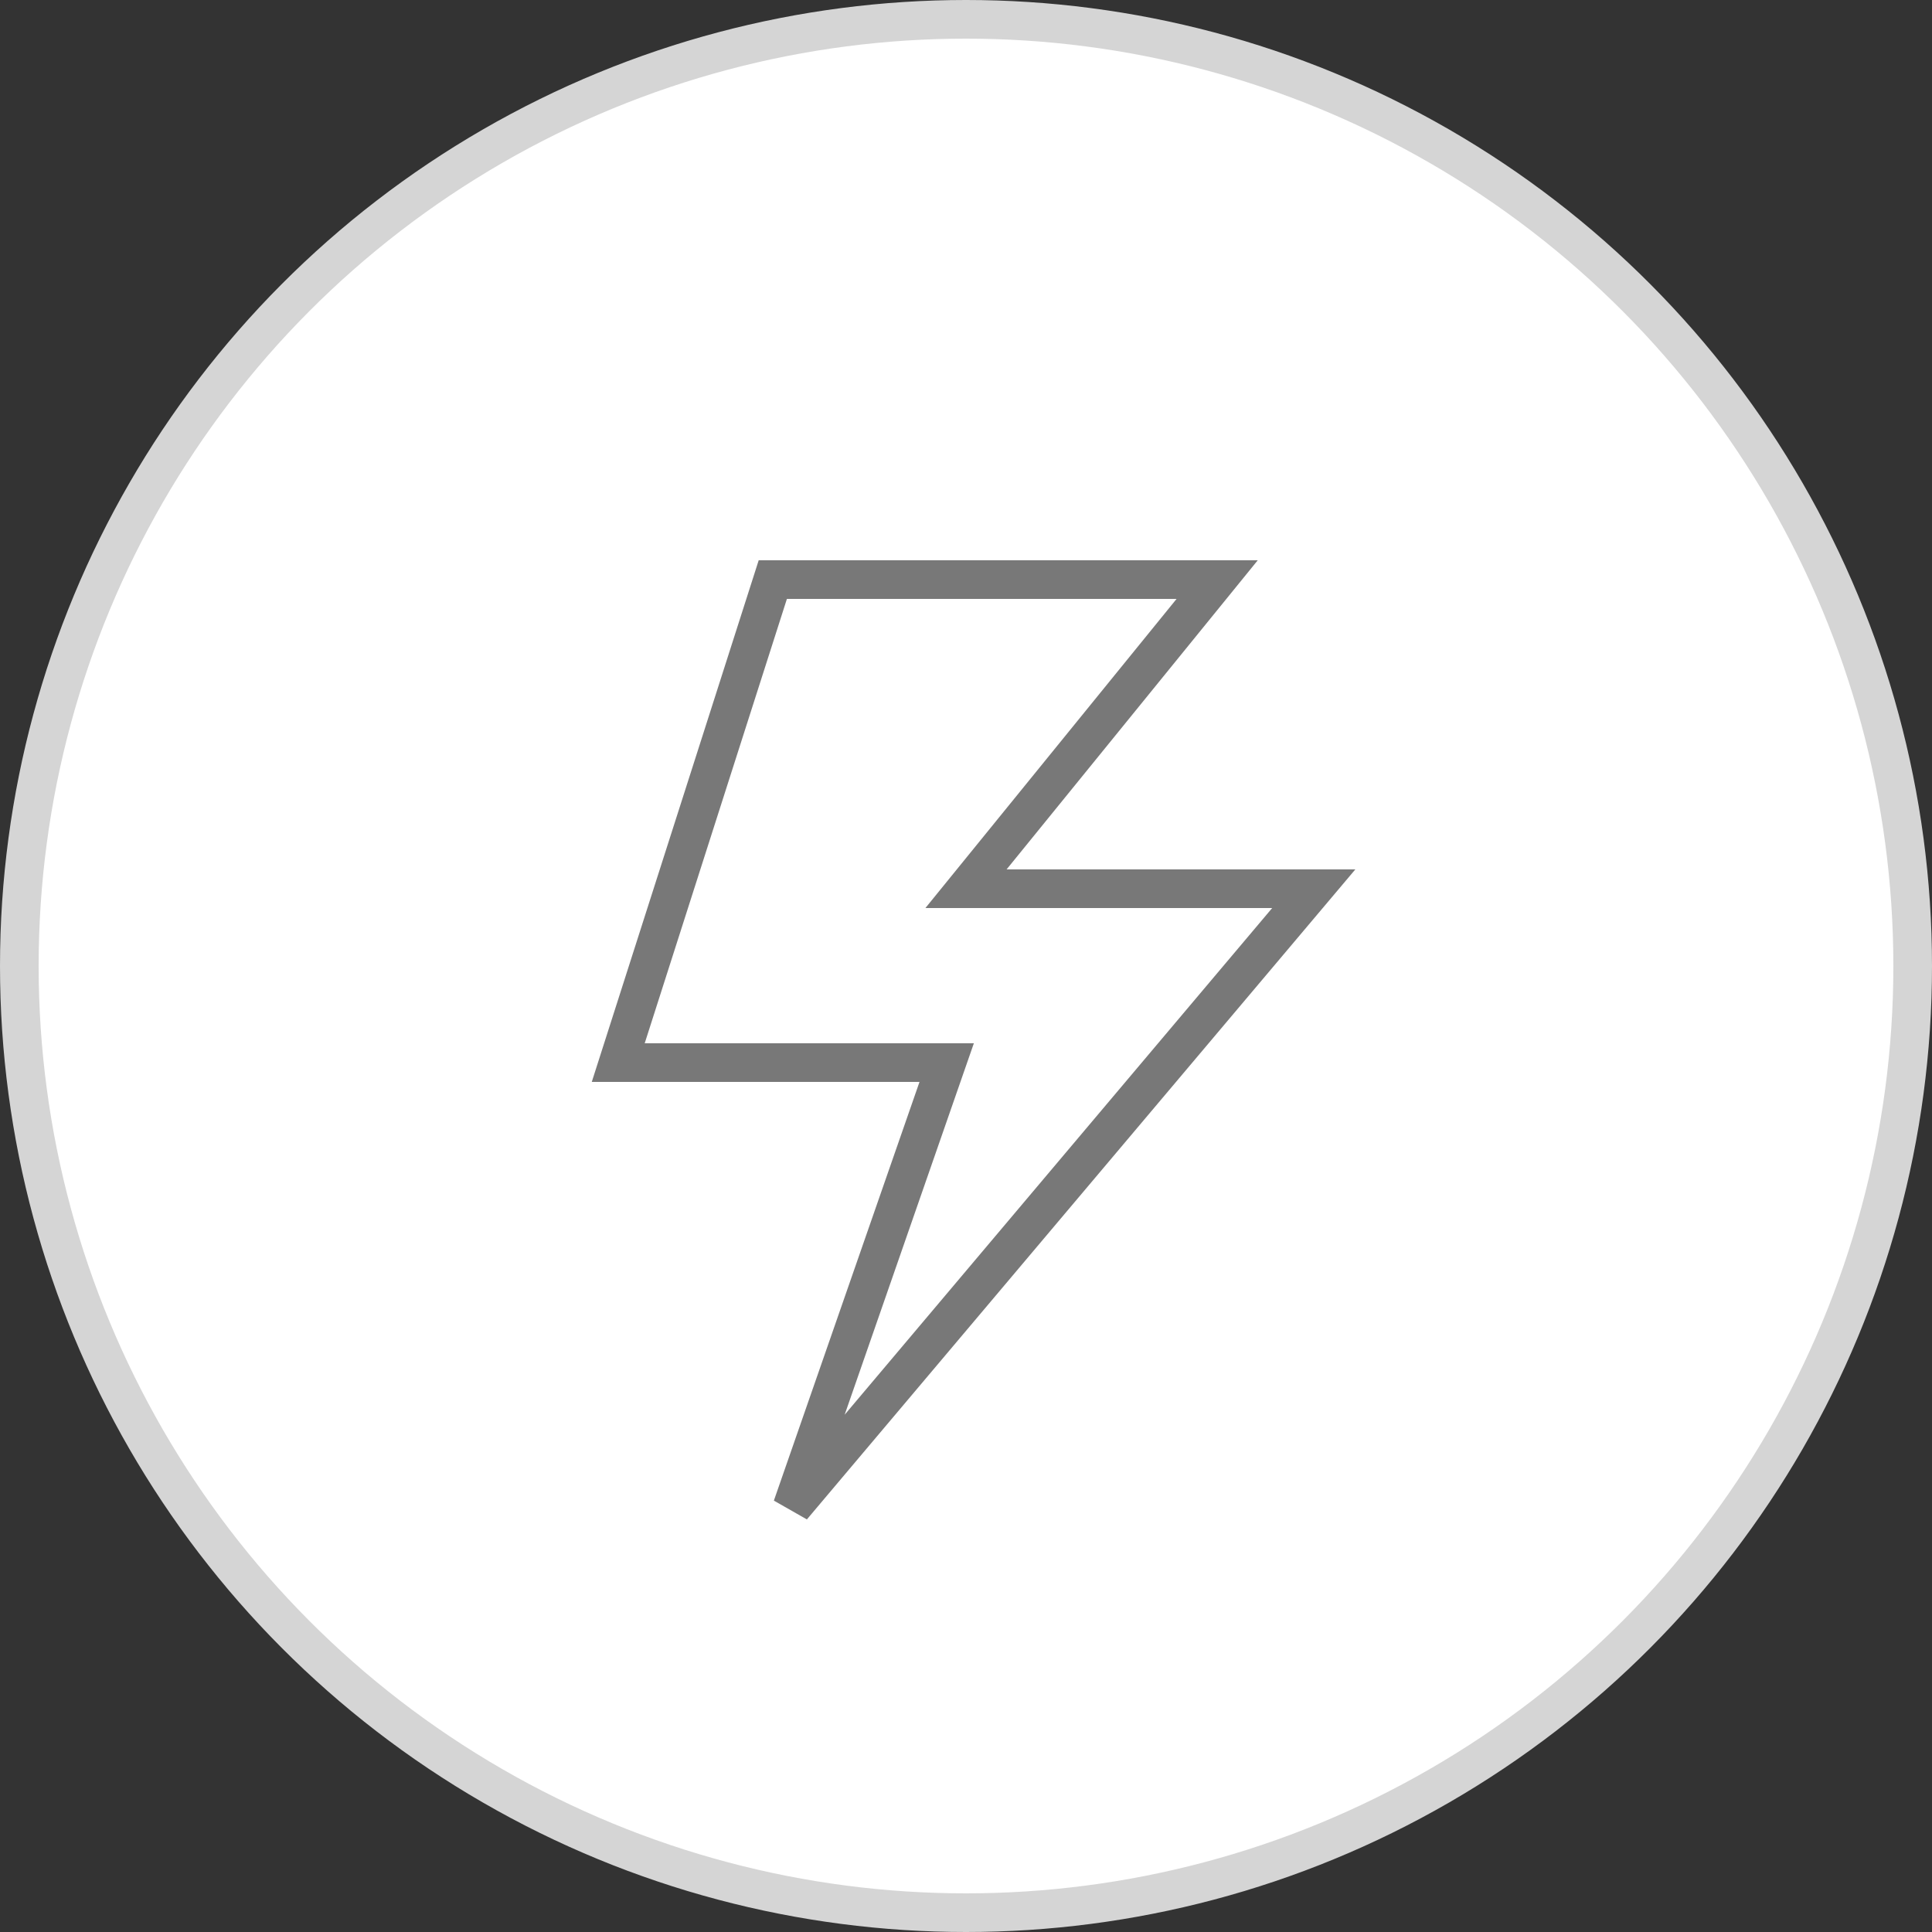 <svg width="50" height="50" viewBox="0 0 50 50" fill="none" xmlns="http://www.w3.org/2000/svg">
<rect x="0" y="0" width="50" height="50" fill="#333333" stroke="none"/>
<circle cx="25" cy="25" r="24.5" fill="white" stroke="#D5D5D5"/>
<path d="M20 15H31.5L25 23H34L20.5 39L24.5 27.5H16L20 15Z" stroke="#787878"/>
</svg>
